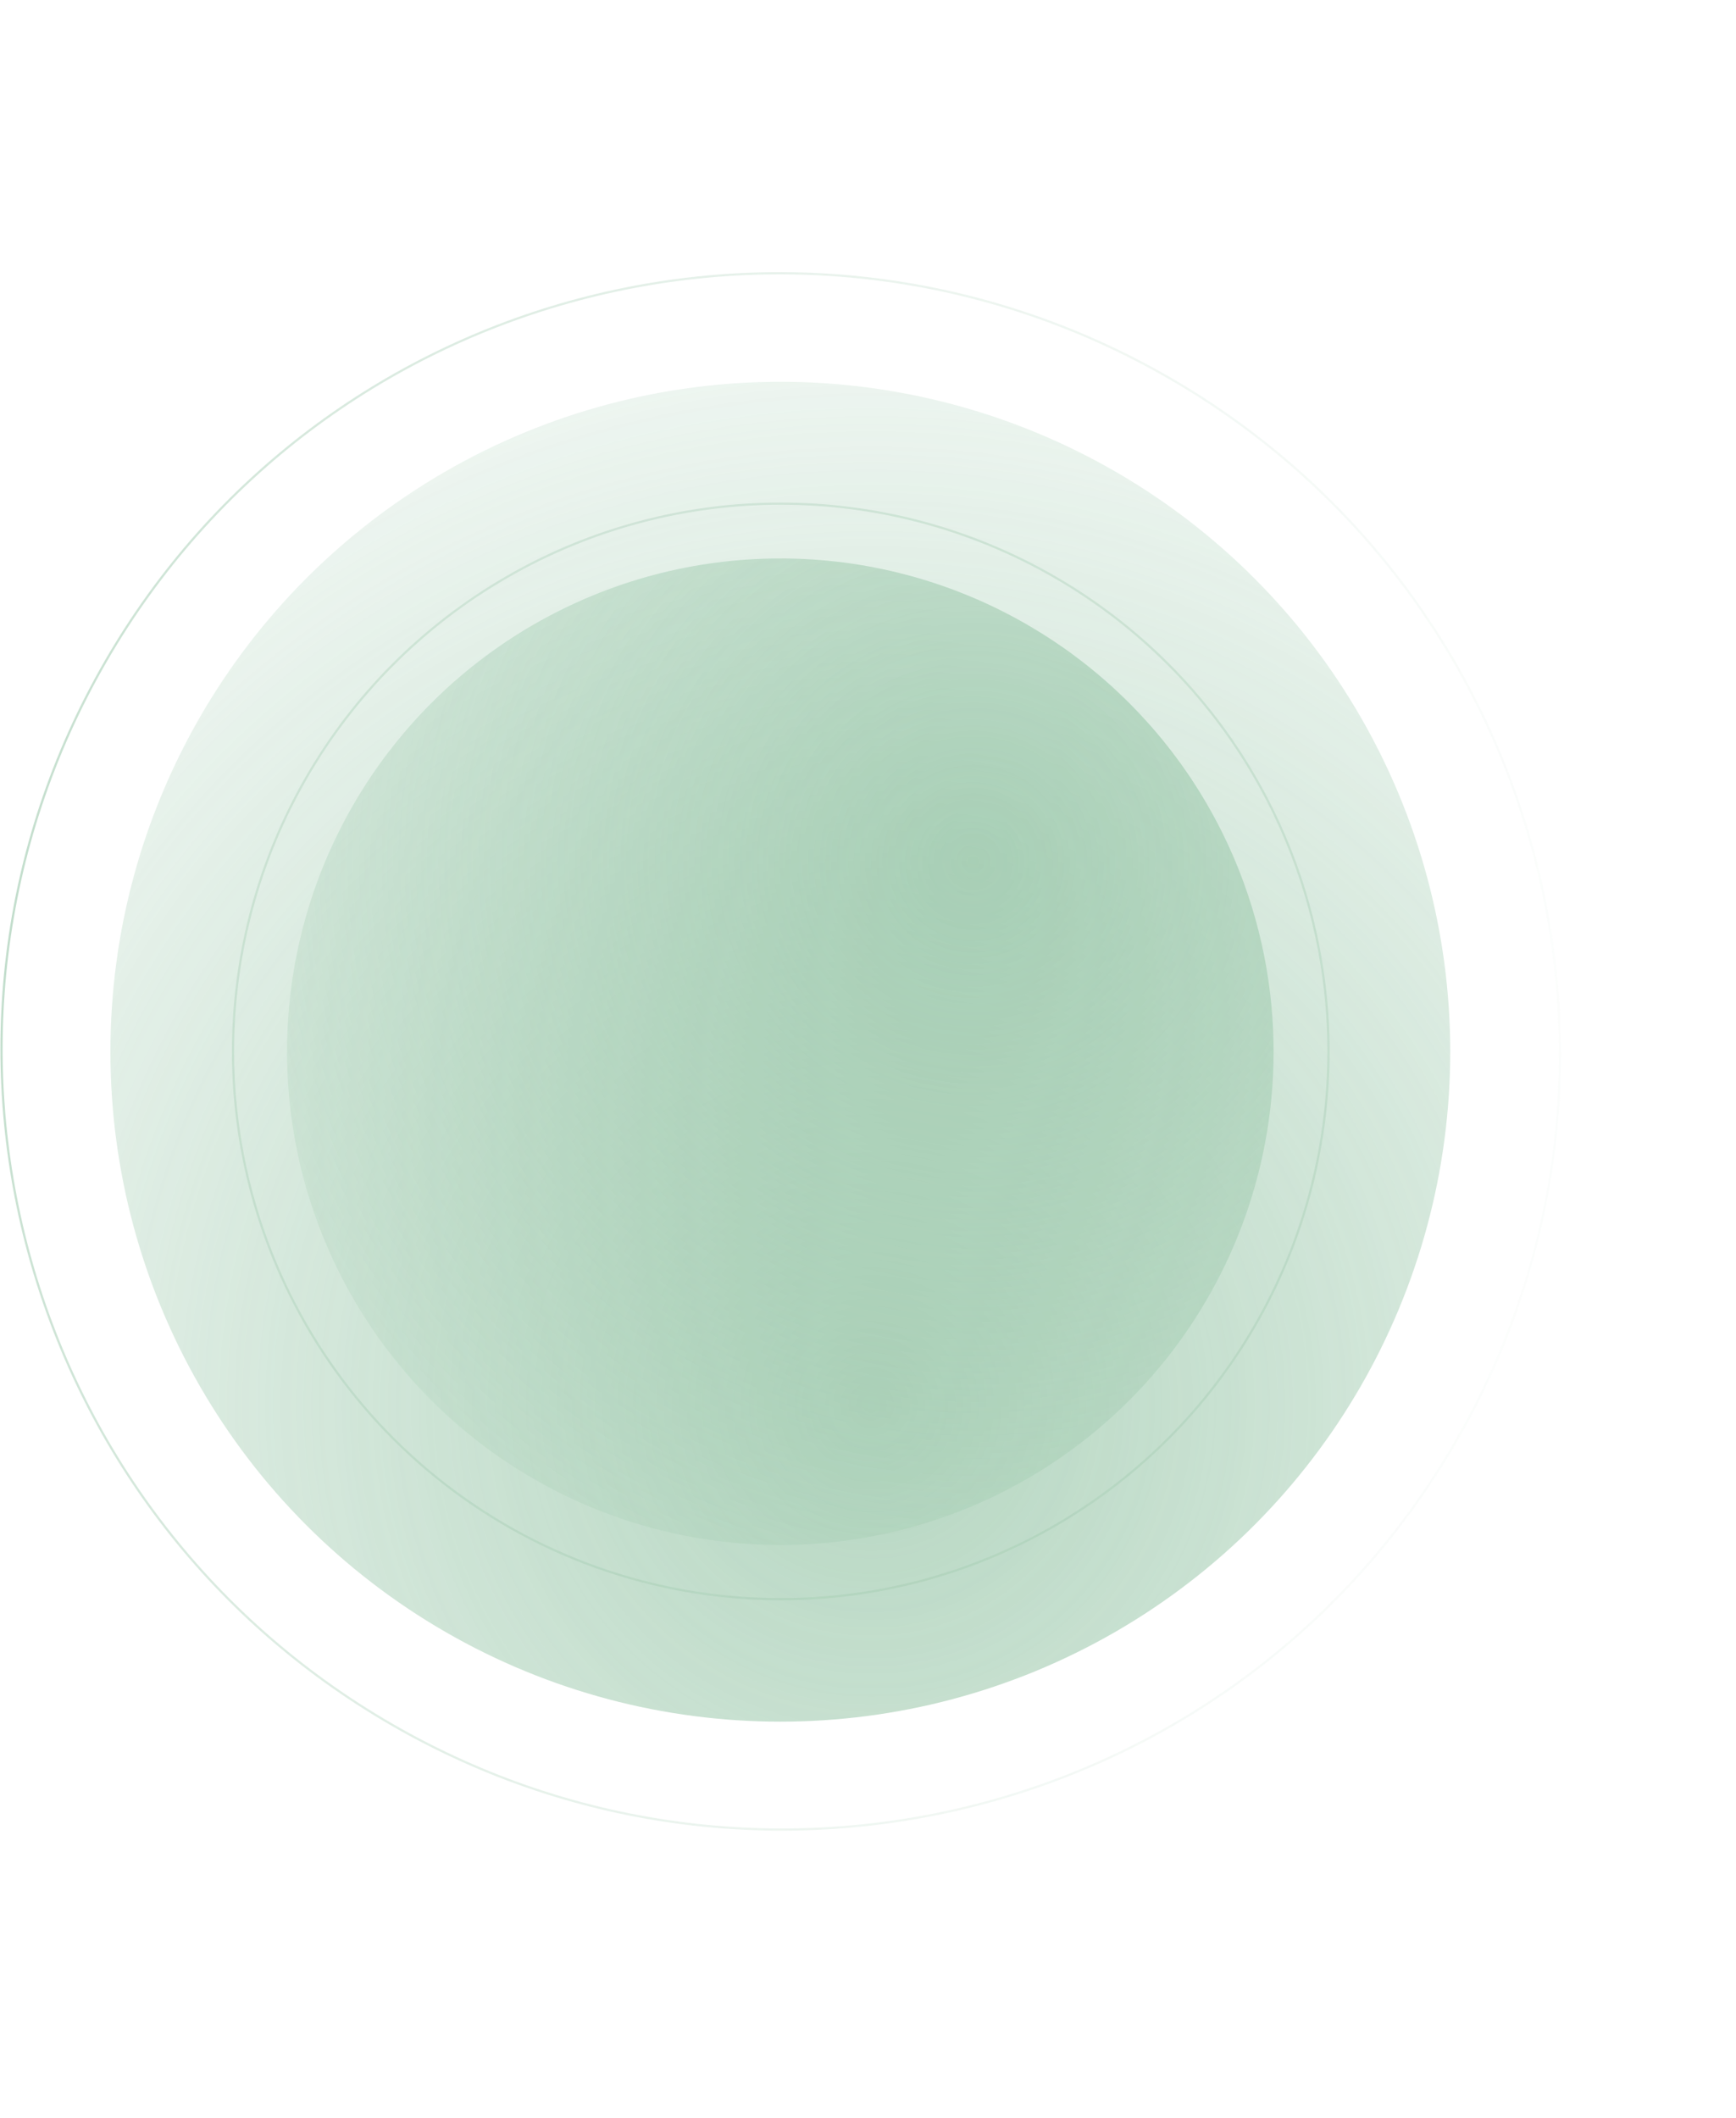 <svg width="786" height="959" viewBox="-50 0 786 959" fill="none" xmlns="http://www.w3.org/2000/svg">
  <g opacity="0.8">
    <circle opacity="0.7" cx="303.303" cy="476.164" r="303.311" transform="rotate(-180 303.303 476.164)" fill="url(#paint0_radial_1376_5916)"/>
    <circle opacity="0.3" cx="303.5" cy="476.024" r="248" transform="rotate(-180 303.5 476.024)" stroke="#7BB690"/>
    <path opacity="0.6" d="M-2.21 299.524C94.991 131.166 310.658 73.704 479.497 171.183C648.335 268.662 706.405 484.166 609.204 652.524C512.002 820.882 296.335 878.344 127.497 780.865C-41.342 683.386 -99.412 467.882 -2.21 299.524Z" stroke="url(#paint1_radial_1376_5916)"/>
    <circle opacity="0.7" cx="303.298" cy="476.163" r="223.332" transform="rotate(60 303.298 476.163)" fill="url(#paint2_radial_1376_5916)"/>
  </g>
  <defs>
    <radialGradient id="paint0_radial_1376_5916" cx="0" cy="0" r="1" gradientUnits="userSpaceOnUse" gradientTransform="translate(260.65 315.03) rotate(68.421) scale(624.952)">
      <stop stop-color="#7BB690"/>
      <stop offset="1" stop-color="#7BB690" stop-opacity="0"/>
    </radialGradient>
    <radialGradient id="paint1_radial_1376_5916" cx="0" cy="0" r="1" gradientUnits="userSpaceOnUse" gradientTransform="translate(-12.882 435.239) rotate(-6.262) scale(699.829 700.773)">
      <stop stop-color="#7BB690"/>
      <stop offset="1" stop-color="#7BB690" stop-opacity="0"/>
    </radialGradient>
    <radialGradient id="paint2_radial_1376_5916" cx="0" cy="0" r="1" gradientUnits="userSpaceOnUse" gradientTransform="translate(271.892 357.518) rotate(68.421) scale(460.161)">
      <stop stop-color="#7BB690"/>
      <stop offset="1" stop-color="#7BB690" stop-opacity="0"/>
    </radialGradient>
  </defs>
</svg>
